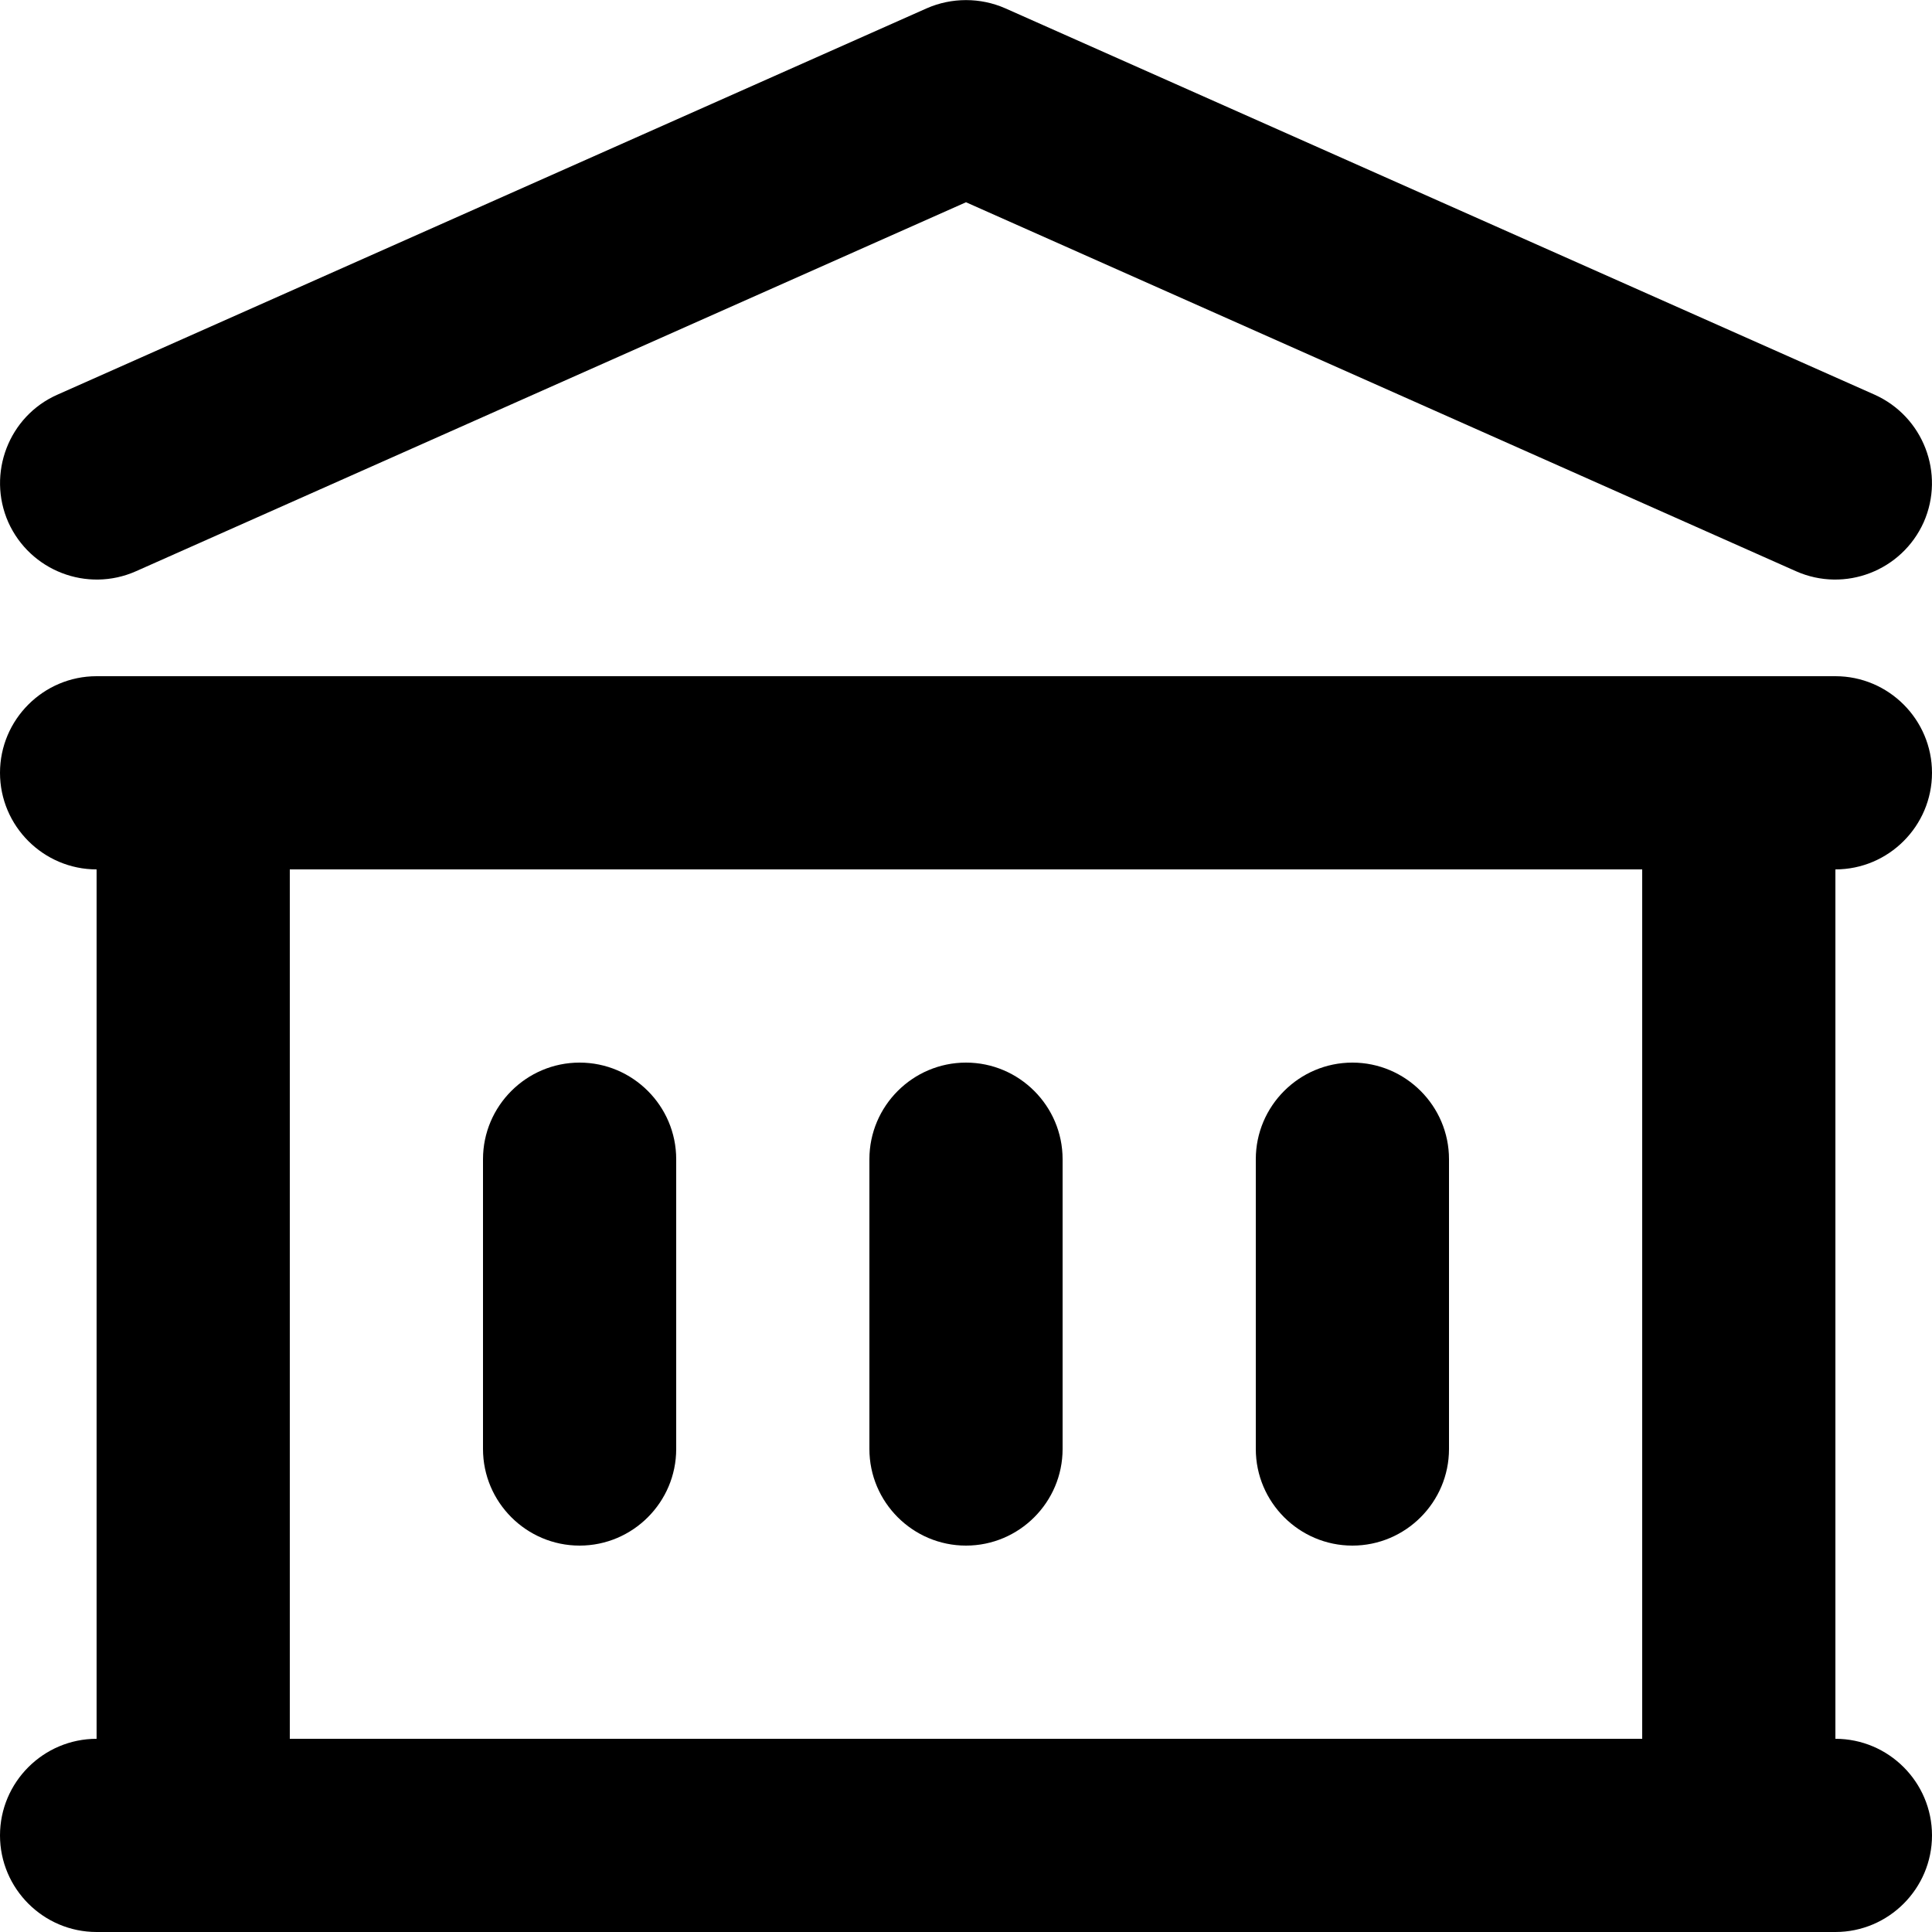 <?xml version="1.0" encoding="utf-8"?>
<!-- Generator: Adobe Illustrator 24.1.1, SVG Export Plug-In . SVG Version: 6.00 Build 0)  -->
<svg version="1.1" id="Layer_1" xmlns="http://www.w3.org/2000/svg" xmlns:xlink="http://www.w3.org/1999/xlink" x="0px" y="0px"
	 viewBox="0 0 512 512" style="enable-background:new 0 0 512 512;" xml:space="preserve">
<g>
	<path d="M358.4,409.6c14.1,0,25.6-11.5,25.6-25.6v-76.8c0-14.1-11.5-25.6-25.6-25.6c-14.1,0-25.6,11.5-25.6,25.6V384
		C332.8,398.1,344.3,409.6,358.4,409.6z"/>
	<path d="M36,151.4L36,151.4l220-97.8l220,97.8c12.9,5.7,28-0.1,33.8-13c5.7-12.9-0.1-28-13-33.8L266.4,2.2
		c-6.6-2.9-14.2-2.9-20.8,0L15.2,104.6c-12.9,5.7-18.7,20.9-13,33.8C8,151.3,23.1,157.1,36,151.4z"/>
	<path d="M153.6,409.6c14.1,0,25.6-11.5,25.6-25.6v-76.8c0-14.1-11.5-25.6-25.6-25.6c-14.1,0-25.6,11.5-25.6,25.6V384
		C128,398.1,139.5,409.6,153.6,409.6z"/>
	<path d="M256,409.6c14.1,0,25.6-11.5,25.6-25.6v-76.8c0-14.1-11.5-25.6-25.6-25.6c-14.1,0-25.6,11.5-25.6,25.6V384
		C230.4,398.1,241.9,409.6,256,409.6z"/>
	<path d="M486.4,230.4c14.1,0,25.6-11.5,25.6-25.6c0-14.1-11.5-25.6-25.6-25.6h-25.6H51.2H25.6C11.5,179.2,0,190.7,0,204.8
		c0,14.1,11.5,25.6,25.6,25.6v230.4C11.5,460.8,0,472.3,0,486.4C0,500.5,11.5,512,25.6,512h25.6h409.6h25.6
		c14.1,0,25.6-11.5,25.6-25.6c0-14.1-11.5-25.6-25.6-25.6h0L486.4,230.4L486.4,230.4z M435.2,460.8H76.8l0-230.4h358.4V460.8z"/>
</g>
</svg>
